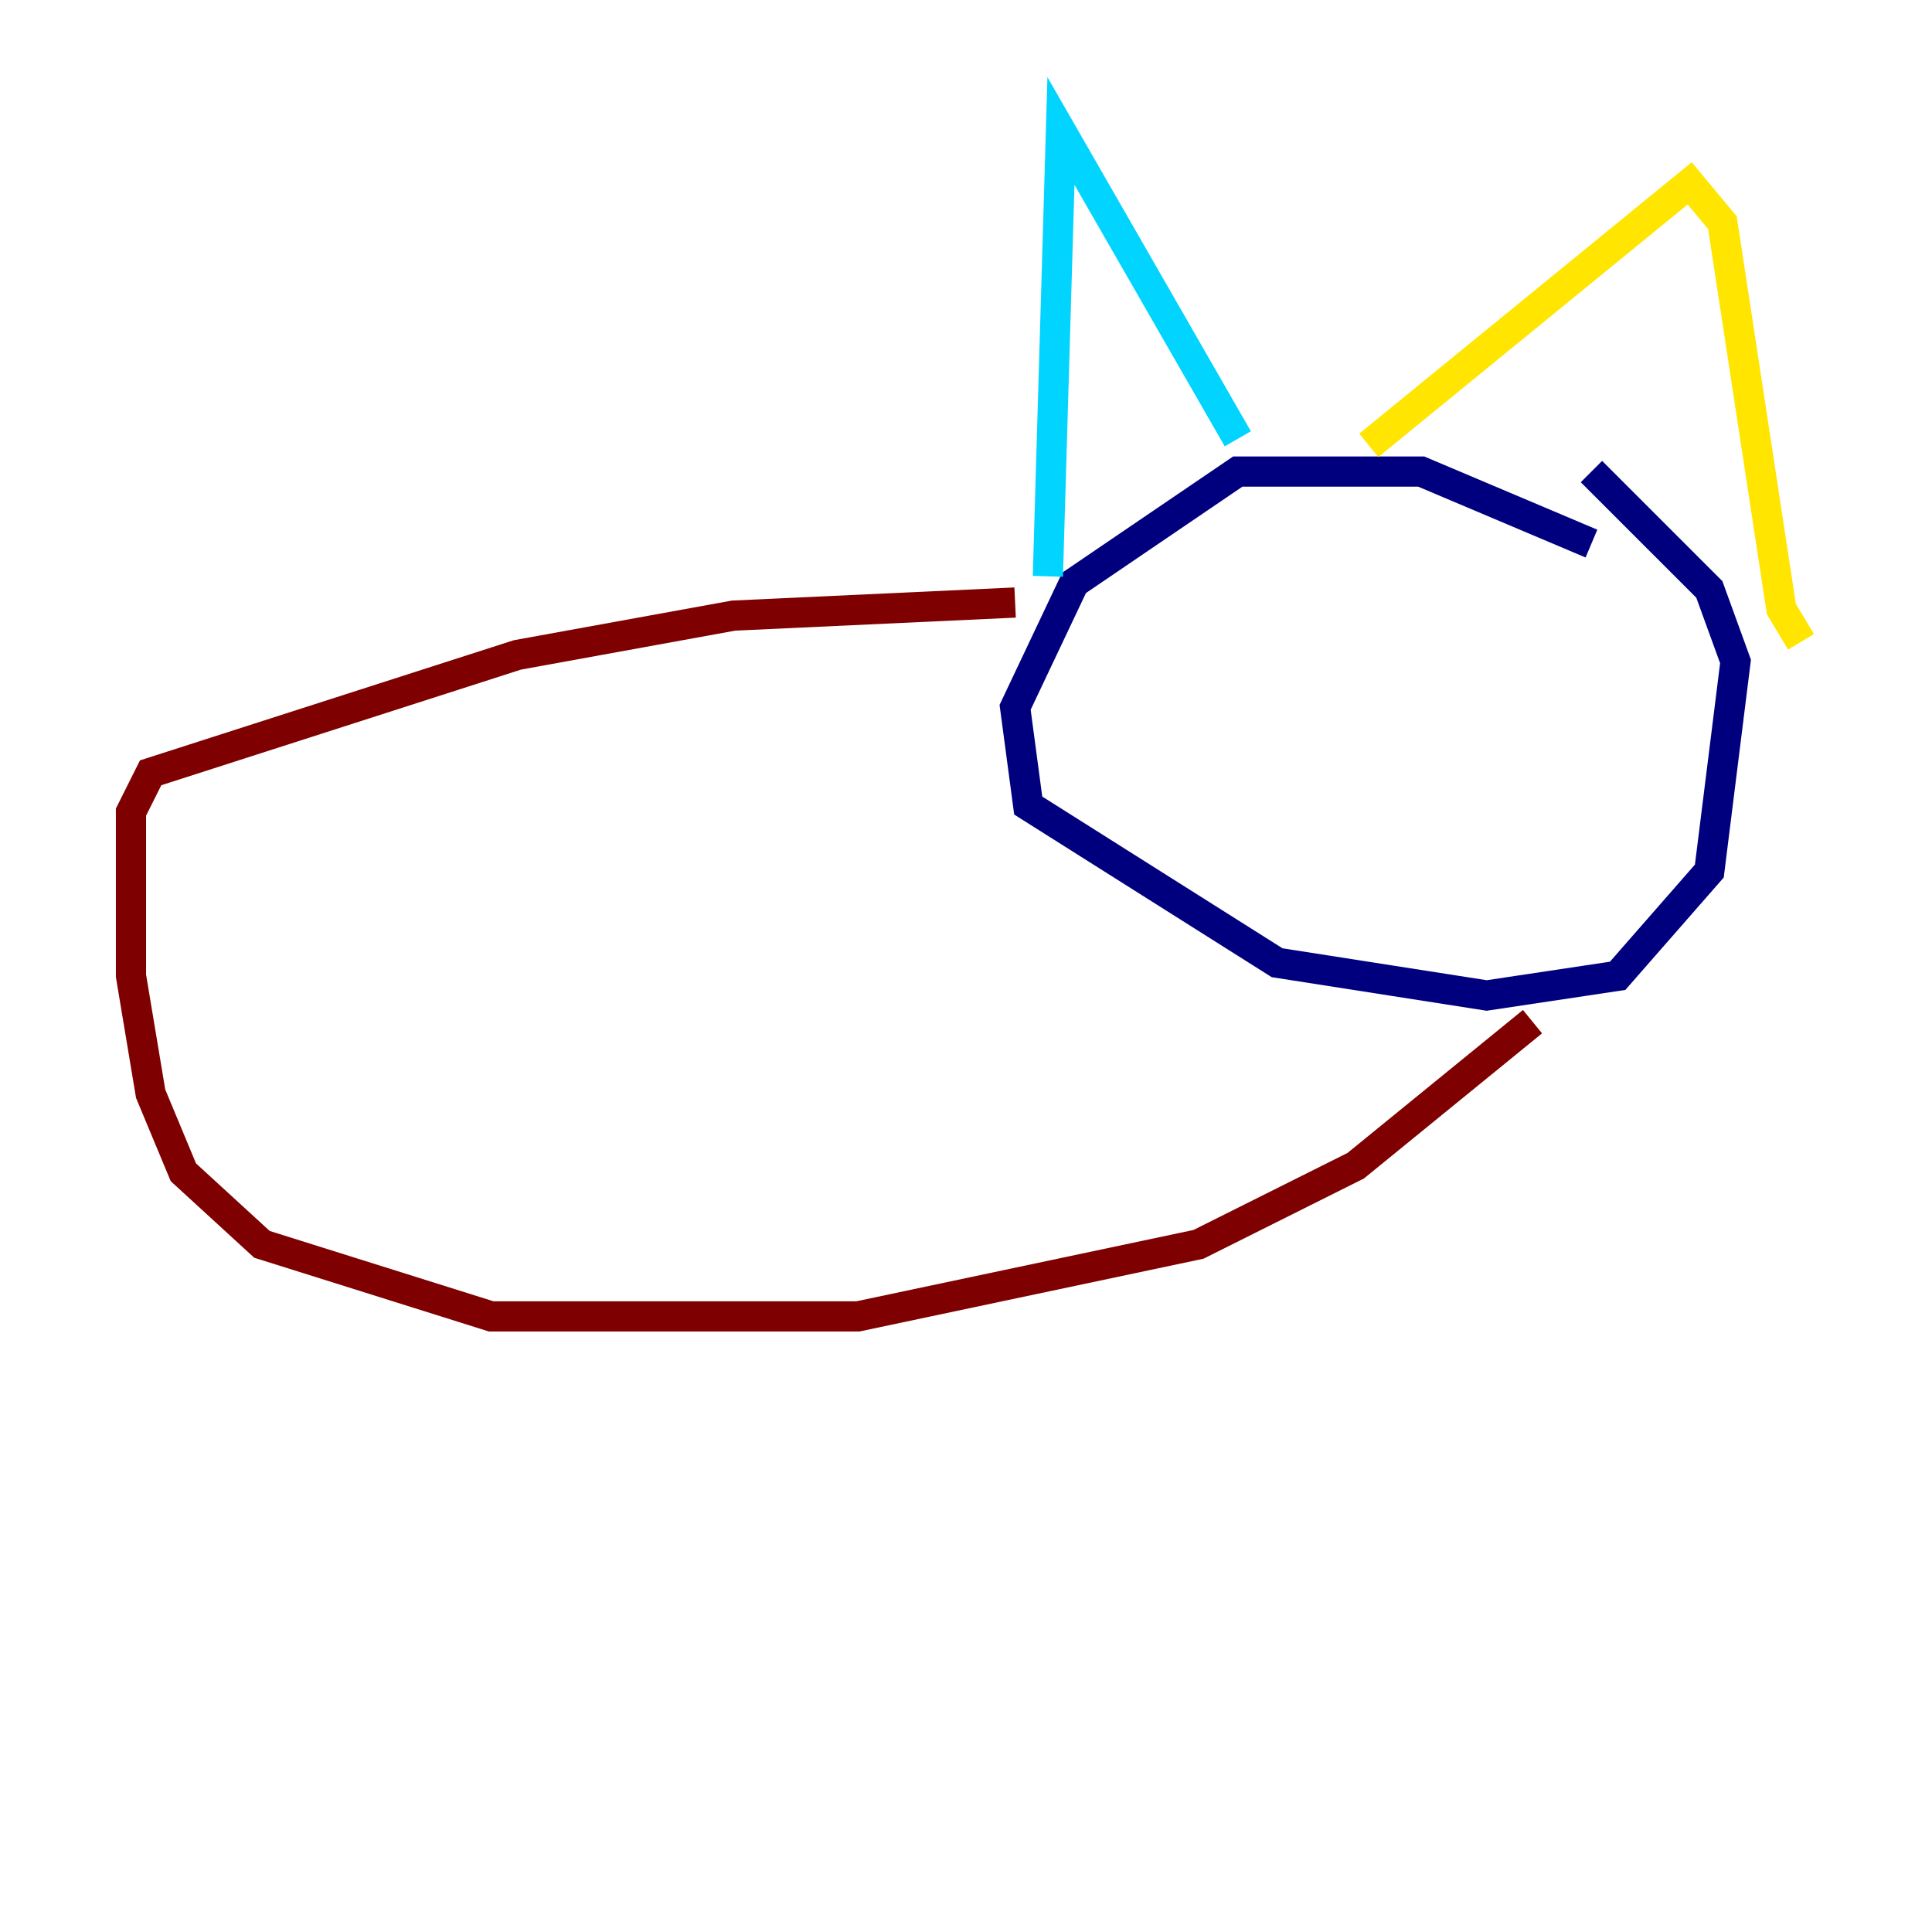 <?xml version="1.0" encoding="utf-8" ?>
<svg baseProfile="tiny" height="128" version="1.2" viewBox="0,0,128,128" width="128" xmlns="http://www.w3.org/2000/svg" xmlns:ev="http://www.w3.org/2001/xml-events" xmlns:xlink="http://www.w3.org/1999/xlink"><defs /><polyline fill="none" points="105.437,36.014 94.156,31.241 82.007,31.241 71.159,38.617 67.254,46.861 68.122,53.37 84.61,63.783 98.495,65.953 107.173,64.651 113.248,57.709 114.983,43.824 113.248,39.051 105.437,31.241" stroke="#00007f" stroke-width="2" /><polyline fill="none" points="82.007,29.071 70.291,8.678 69.424,38.183" stroke="#00d4ff" stroke-width="2" /><polyline fill="none" points="90.685,29.505 111.946,12.149 114.115,14.752 118.02,40.352 119.322,42.522" stroke="#ffe500" stroke-width="2" /><polyline fill="none" points="67.254,39.919 48.597,40.786 34.278,43.39 9.98,51.2 8.678,53.803 8.678,64.651 9.98,72.461 12.149,77.668 17.356,82.441 32.542,87.214 56.841,87.214 79.403,82.441 89.817,77.234 101.532,67.688" stroke="#7f0000" stroke-width="2" /></svg>